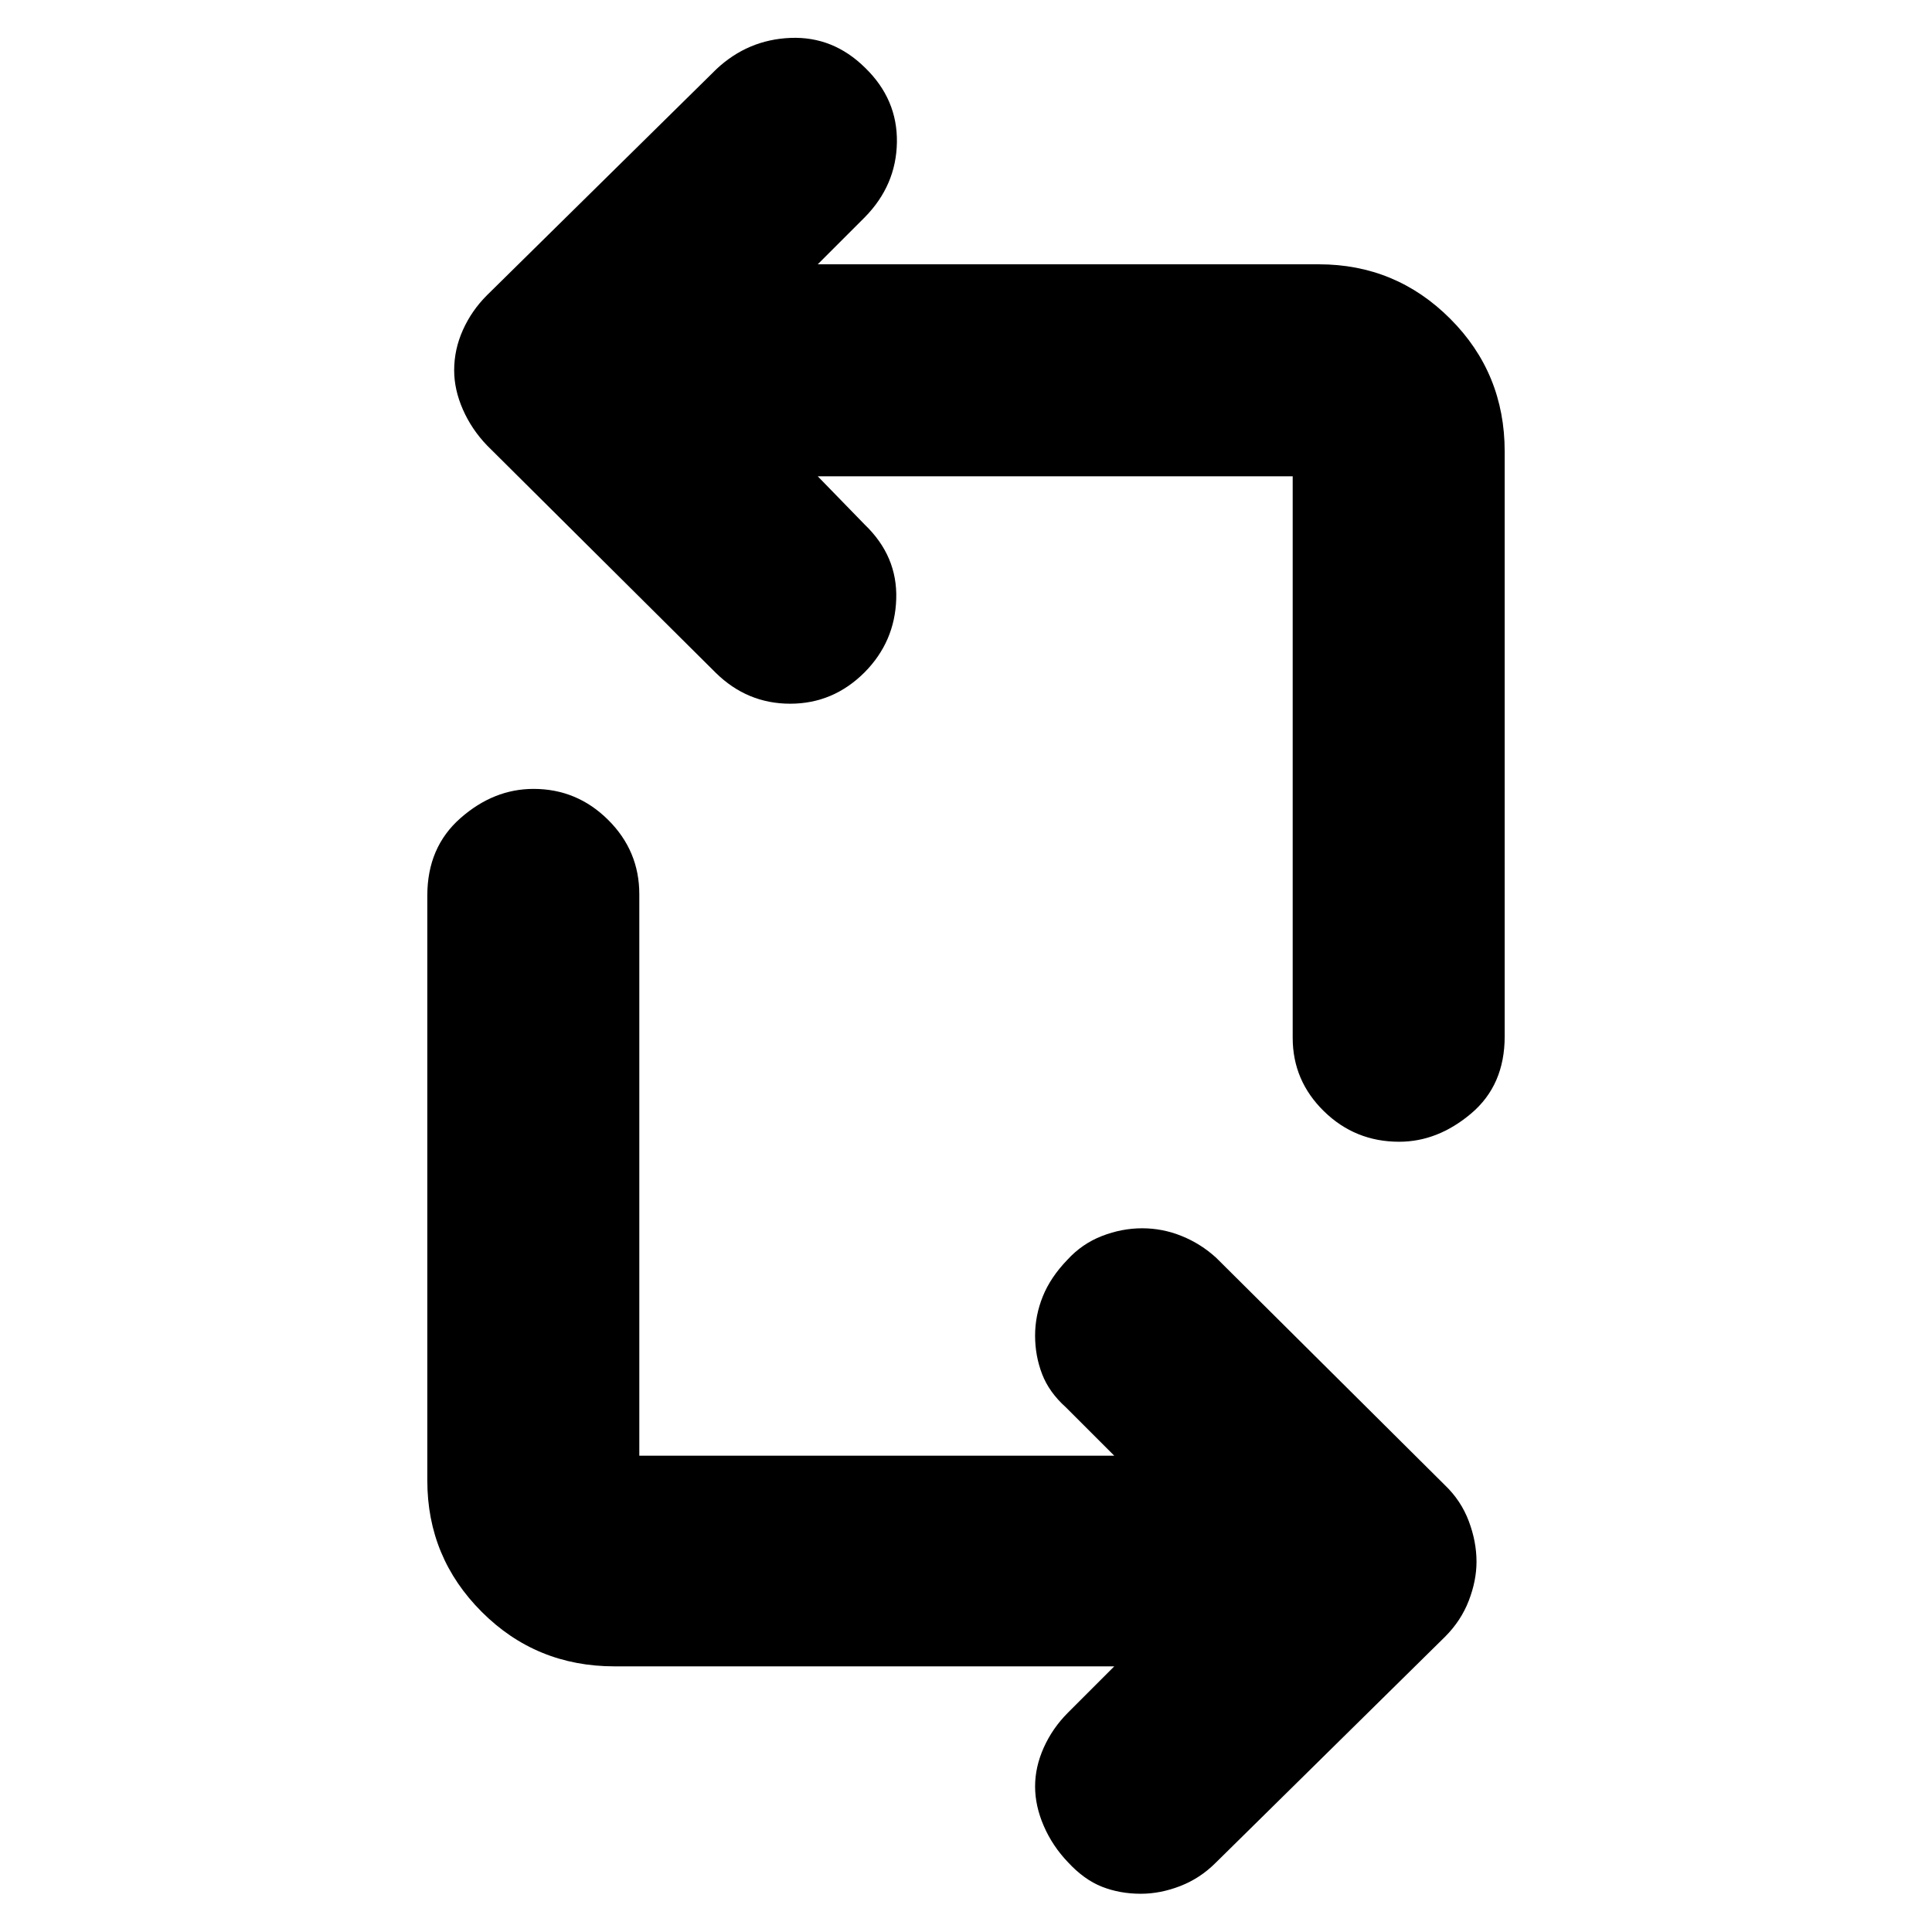 <svg xmlns="http://www.w3.org/2000/svg" height="40" viewBox="0 -960 960 960" width="40"><path d="M553.67-132H305.33q-38.87 0-65.93-27.04-27.07-27.04-27.07-65.29V-515q0-24 16.5-38.5t36.3-14.5q21.54 0 37.04 15.38t15.5 36.95v279h236l-24-24q-8.4-7.53-11.87-16.6-3.47-9.06-3.47-19.06 0-10 3.84-19.5 3.83-9.5 12.19-18.17 7.31-8 17.19-11.83 9.88-3.84 20-3.84t19.62 3.84q9.5 3.83 17.16 10.83L718-222q8 7.67 11.83 17.86 3.84 10.2 3.84 20.14 0 9.39-3.84 19.36-3.83 9.97-11.83 17.97L604-34.33q-7.67 7.66-17.55 11.5Q576.57-19 566.88-19q-10.45 0-19.33-3.5-8.88-3.5-16.88-12.17-7.67-8-12-17.97-4.34-9.97-4.34-19.69 0-9.73 4.34-19.37 4.33-9.63 12-17.3l23-23Zm194-603.67V-445q0 24.2-16.64 38.27-16.63 14.06-35.8 14.06-21.9 0-37.4-15.18t-15.5-36.48v-279h-236l23.34 24q16.33 15.66 15.66 36.94-.66 21.27-15.74 36.49-15.59 15.57-36.95 15.57-21.35 0-36.97-15.34L242-738.67q-7.67-8-12-17.86T225.67-776q0-10.33 4.33-20t12-17.33l114-112.34q15.67-14.66 36.83-15.5 21.17-.83 37.04 14.84 16.13 15.66 15.8 37.04-.34 21.38-16 37.29l-23.34 23.33h249q38.25 0 65.29 27.07 27.05 27.06 27.05 65.93Z"/></svg>